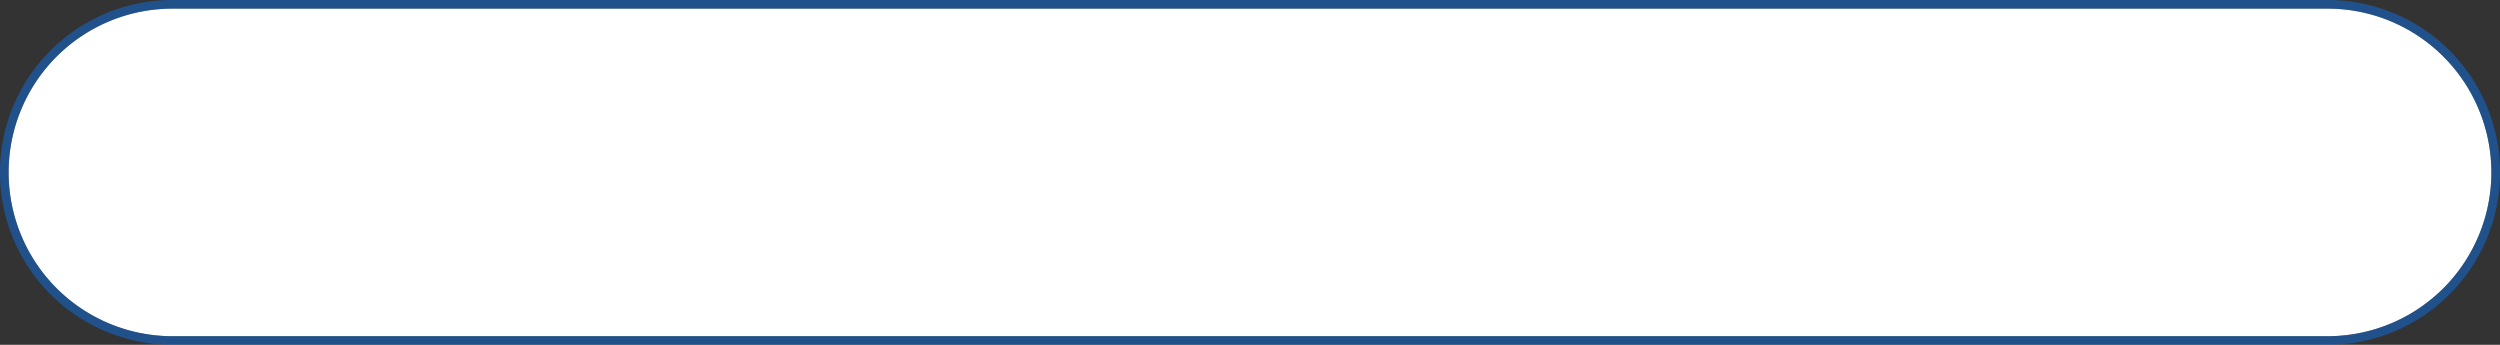 ﻿<?xml version="1.0" encoding="utf-8"?>
<svg version="1.1" xmlns:xlink="http://www.w3.org/1999/xlink" width="290px" height="40px" xmlns="http://www.w3.org/2000/svg">
  <rect width="100%" height="100%" fill="#333333" stroke="none"/>
  <g transform="matrix(1 0 0 1 -66 -904 )">
    <path d="M 67 924  A 19 19 0 0 1 86 905 L 336 905  A 19 19 0 0 1 355 924 A 19 19 0 0 1 336 943 L 86 943  A 19 19 0 0 1 67 924 Z " fill-rule="nonzero" fill="#ffffff" stroke="none" />
    <path d="M 66.5 924  A 19.5 19.5 0 0 1 86 904.5 L 336 904.5  A 19.5 19.5 0 0 1 355.5 924 A 19.5 19.5 0 0 1 336 943.5 L 86 943.5  A 19.5 19.5 0 0 1 66.5 924 Z " stroke-width="1" stroke="#0f70e3" fill="none" stroke-opacity="0.502" />
  </g>
</svg>